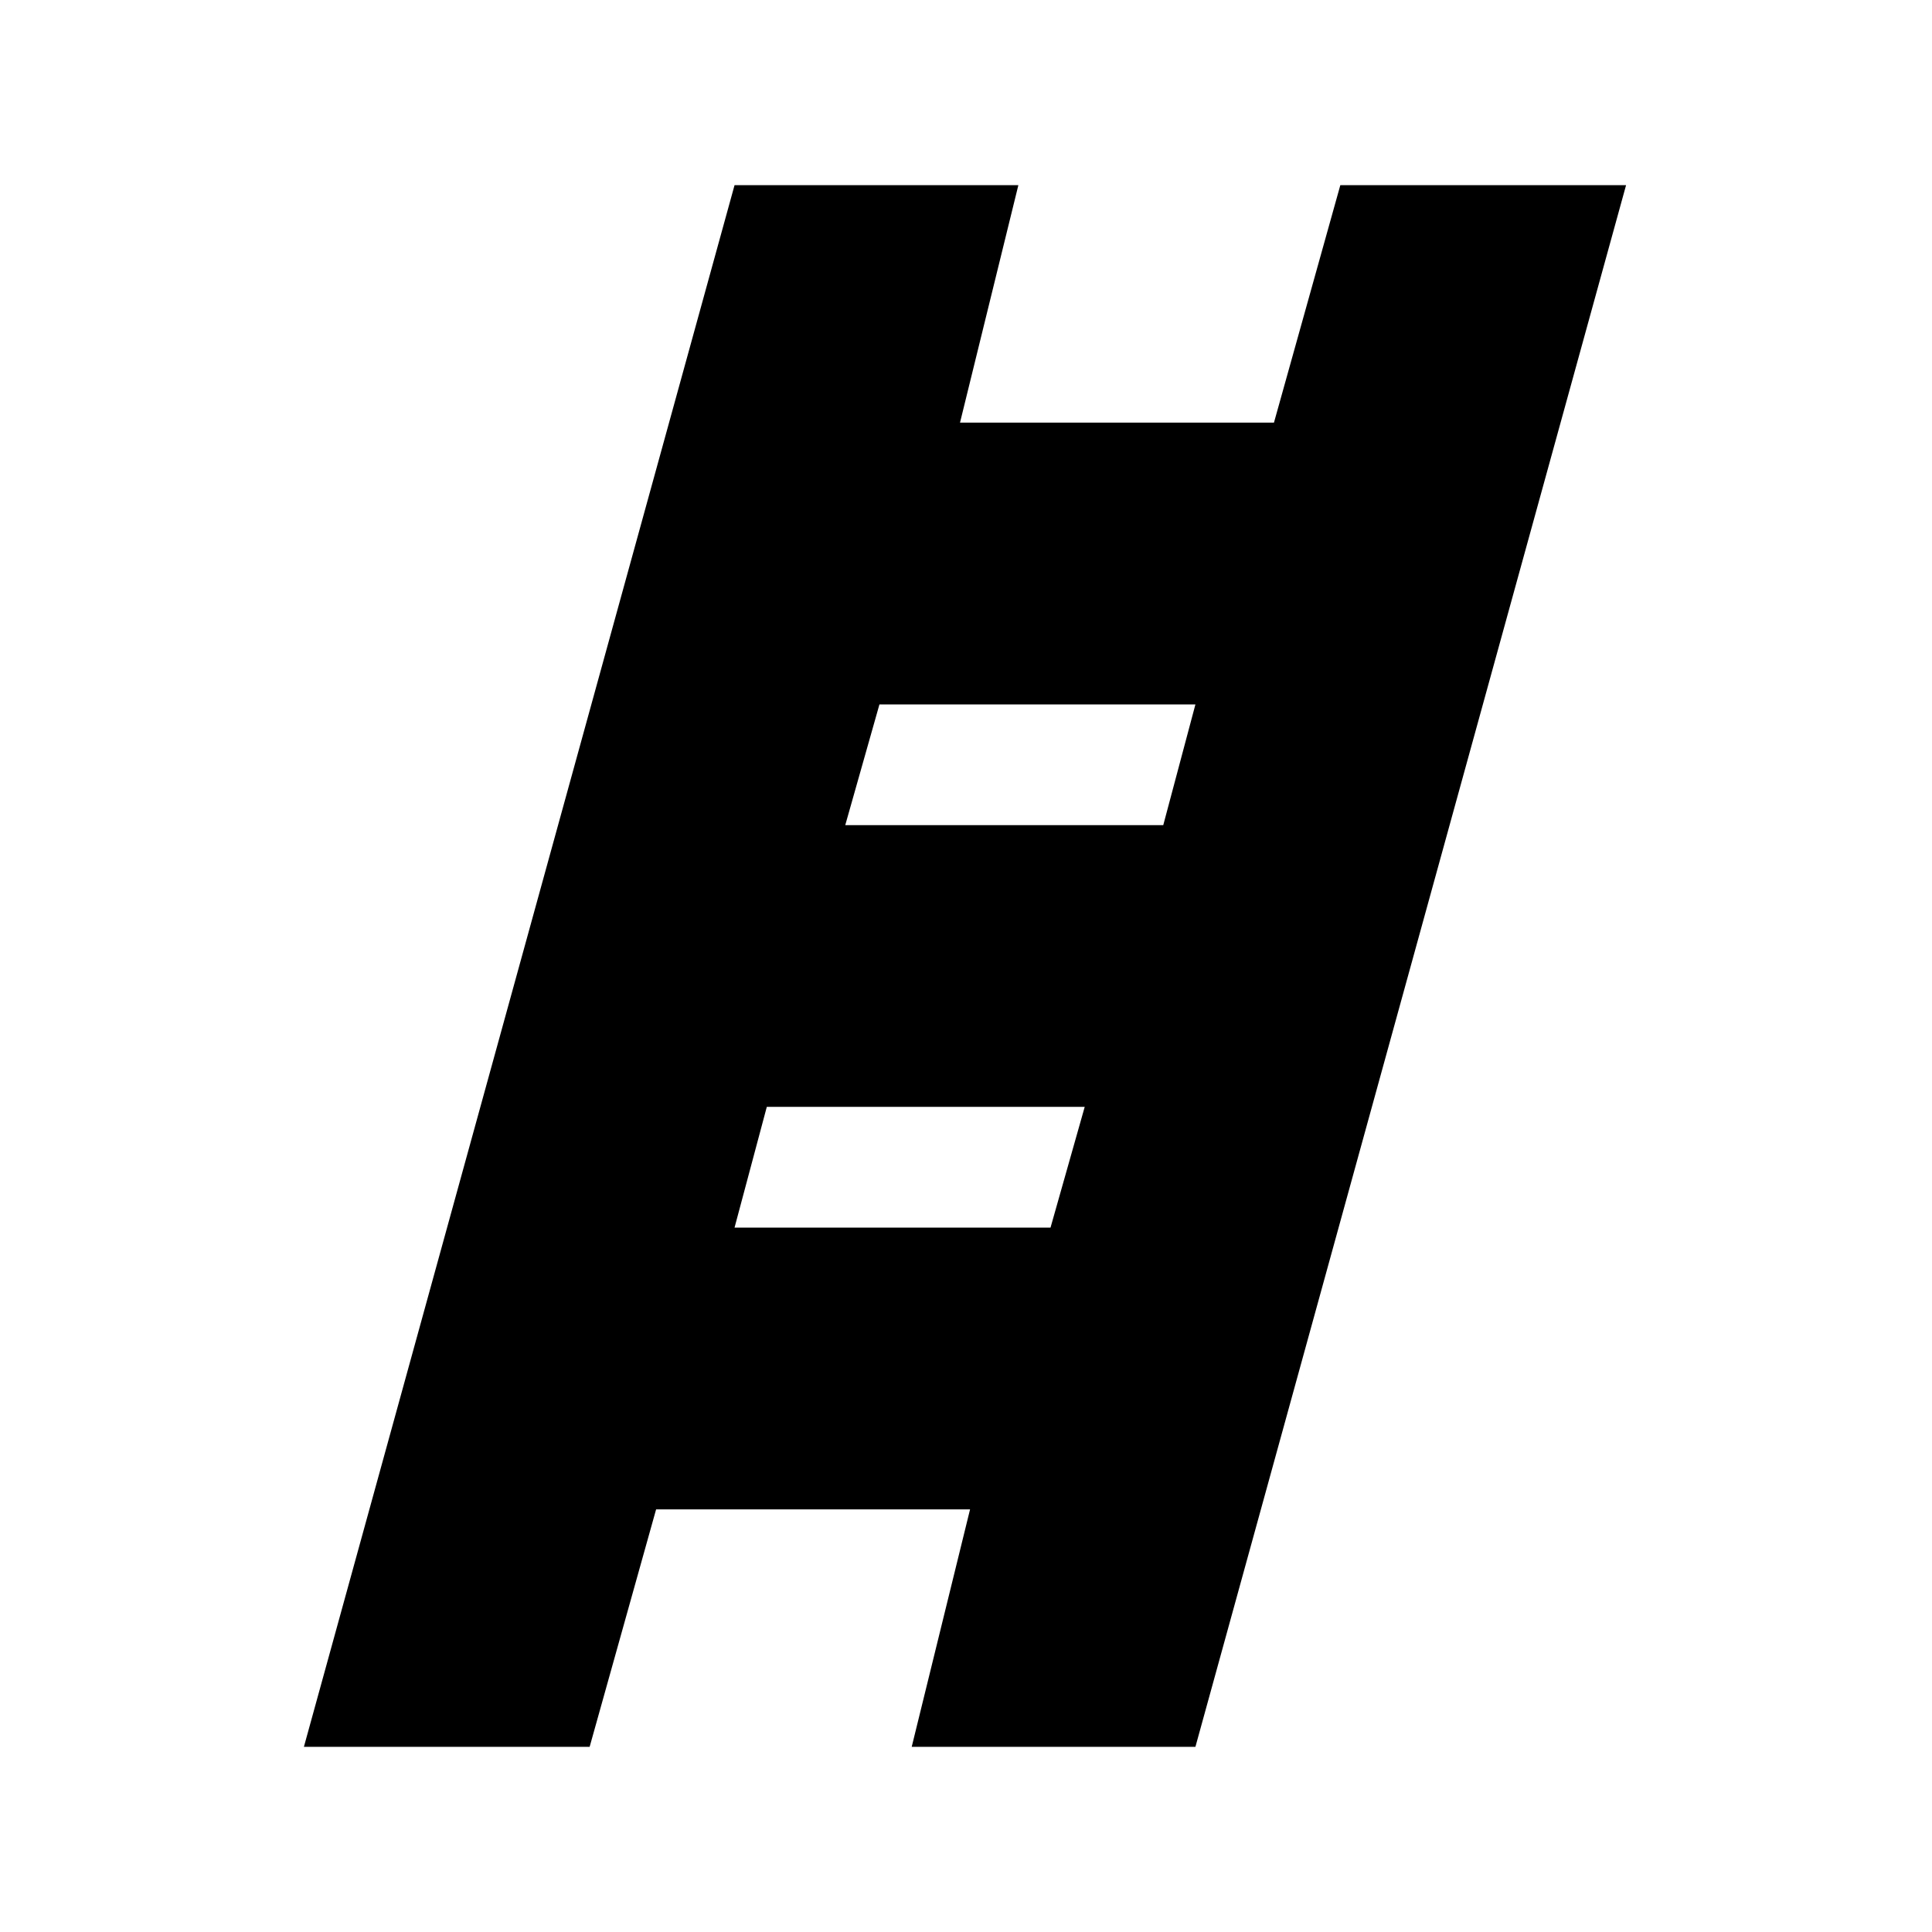 <svg xmlns="http://www.w3.org/2000/svg" height="20" width="20"><path d="M3.146 18.083 7.604 1.917h2.938l-.604 2.458h3.25l.687-2.458h2.958l-4.458 16.166H9.438l.604-2.458h-3.25l-.688 2.458ZM8.75 8.542h3.292l.333-1.25H9.104Zm-1.146 4.166h3.271l.354-1.25H7.938Z"/></svg>
